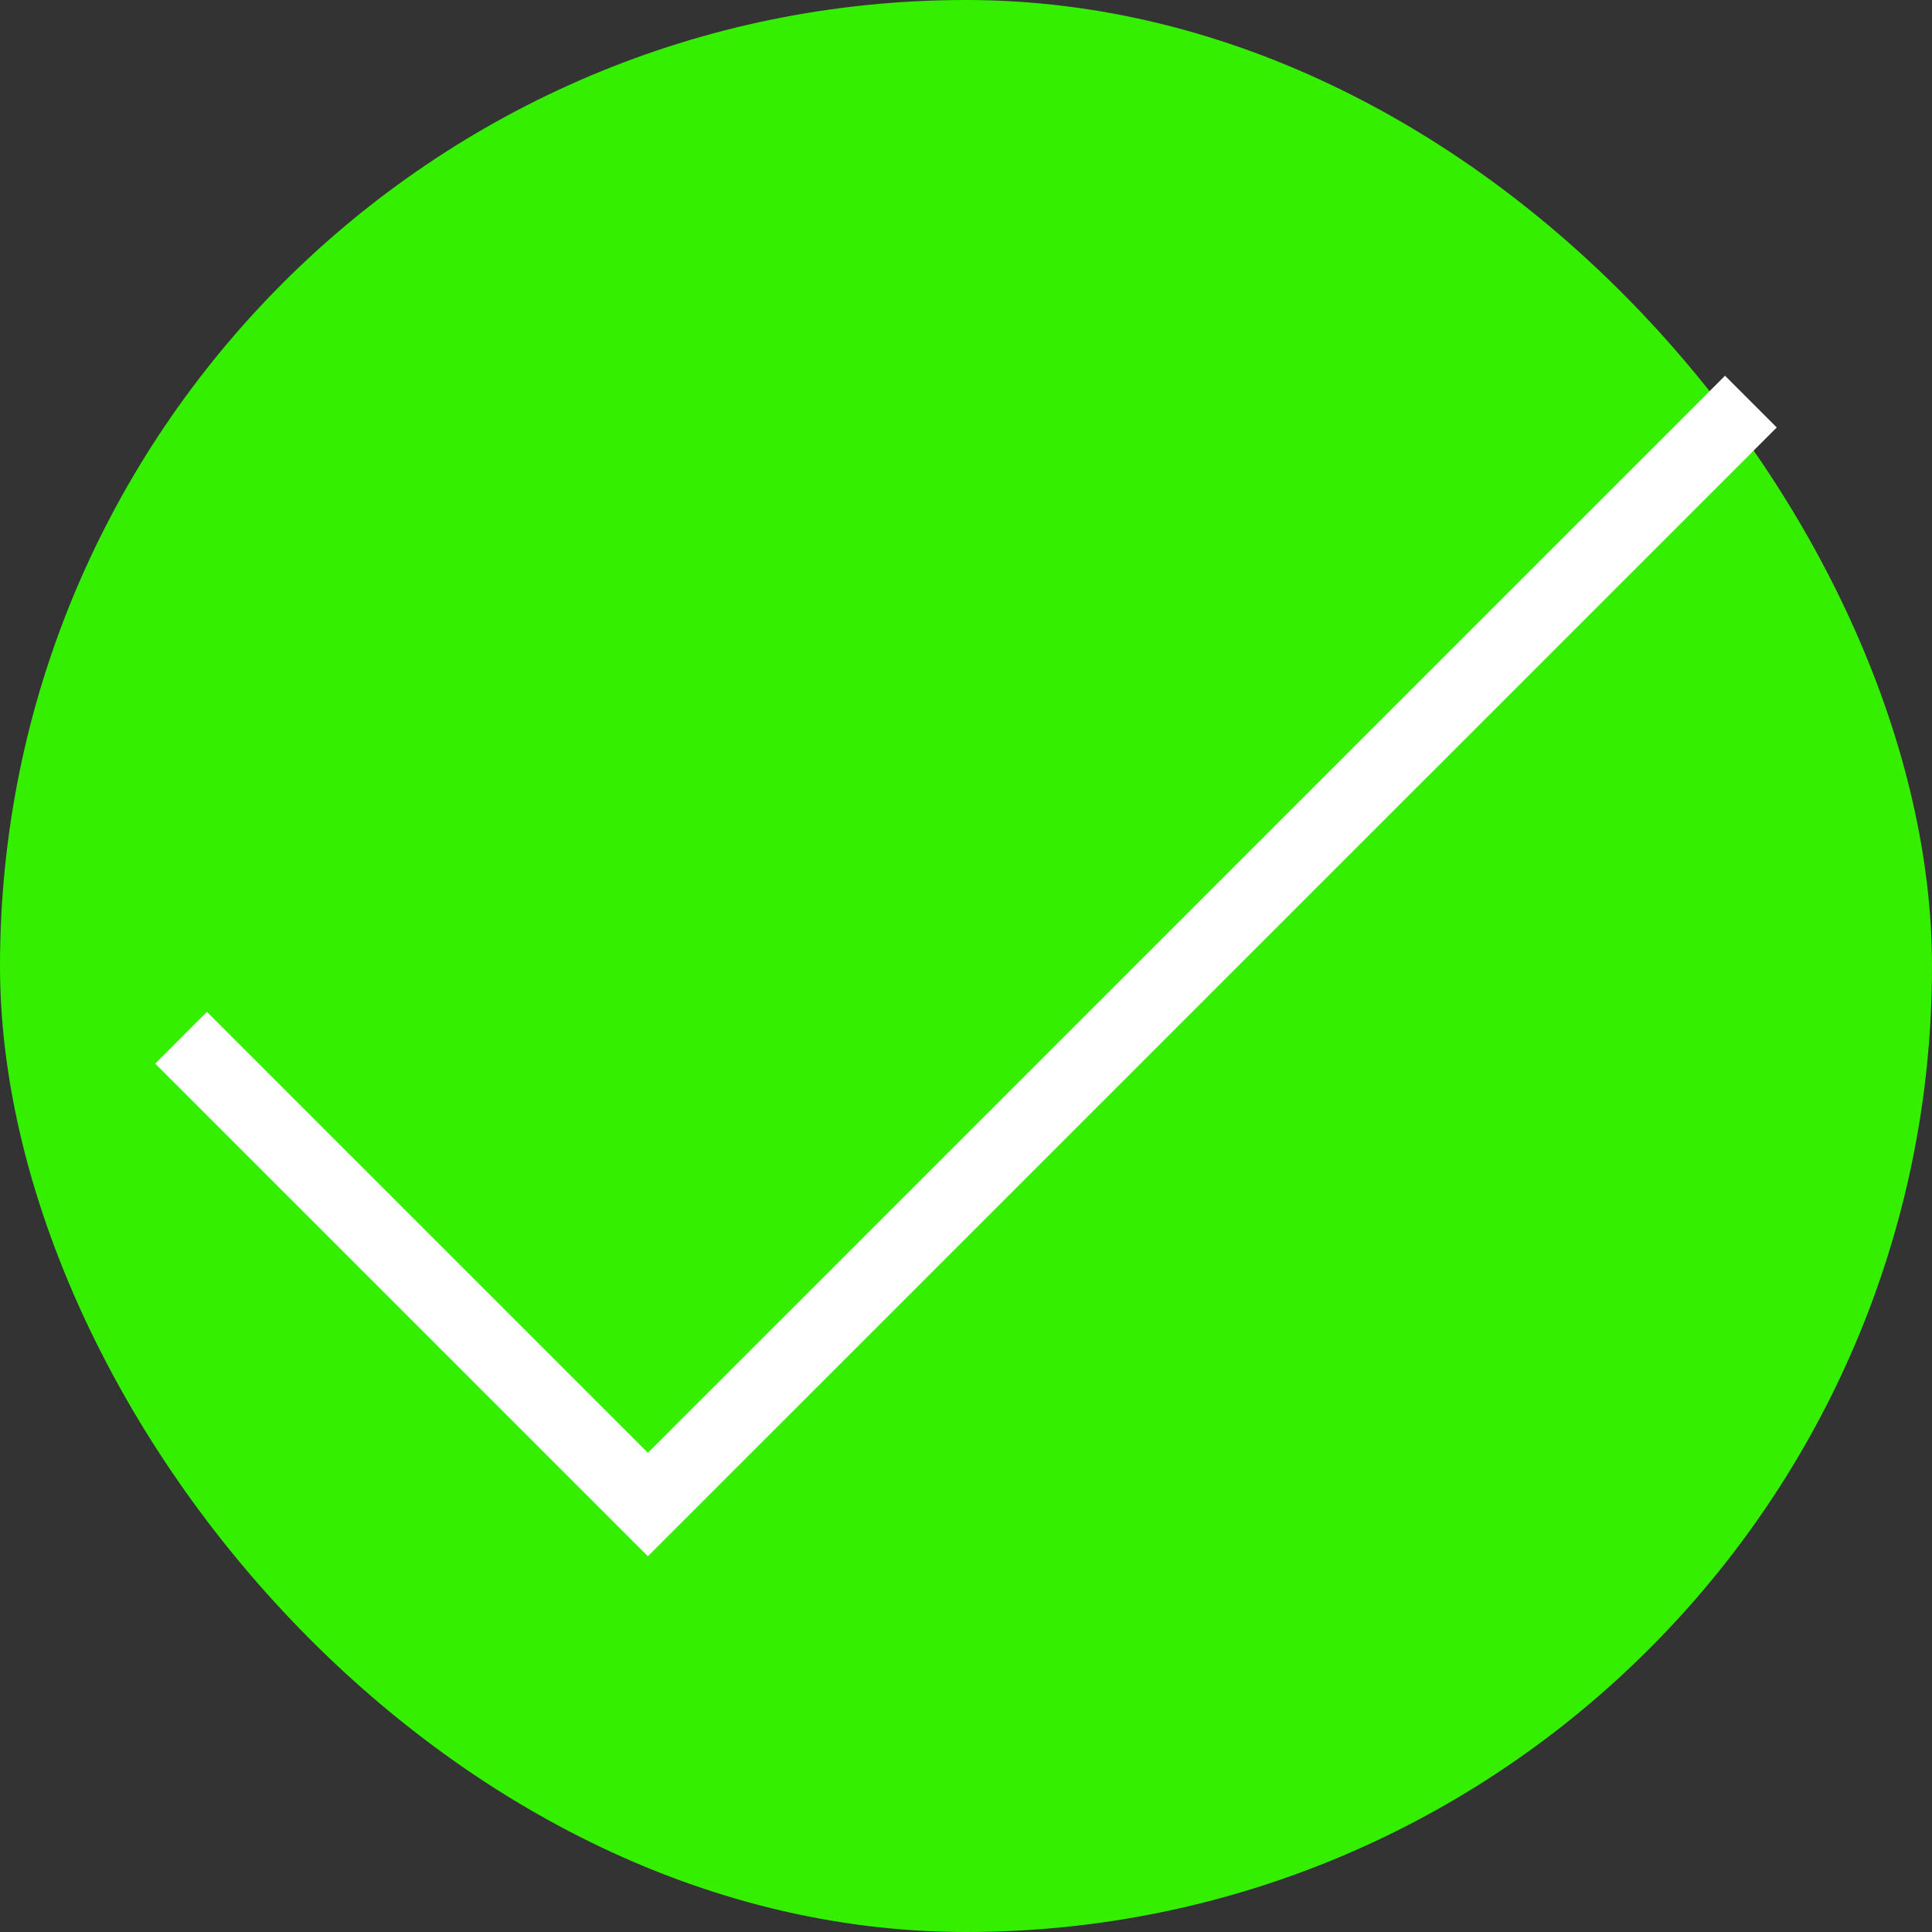 <!DOCTYPE svg PUBLIC "-//W3C//DTD SVG 1.1//EN" "http://www.w3.org/Graphics/SVG/1.1/DTD/svg11.dtd">
<!-- Uploaded to: SVG Repo, www.svgrepo.com, Transformed by: SVG Repo Mixer Tools -->
<svg height="800px" width="800px" version="1.1" id="Capa_1" xmlns="http://www.w3.org/2000/svg" xmlns:xlink="http://www.w3.org/1999/xlink" viewBox="-19.69 -19.69 236.27 236.27" xml:space="preserve" fill="#ffffff" stroke="#ffffff" transform="rotate(0)">
<rect x="-19.69" y="-19.69" width="236.27" height="236.27" fill="#333333" stroke="none"/>
<g id="SVGRepo_bgCarrier" stroke-width="0" transform="translate(0,0), scale(1)">
<rect x="-19.69" y="-19.69" width="236.27" height="236.27" rx="118.135" fill="#34f000" strokewidth="0"/>
</g>
<g id="SVGRepo_tracerCarrier" stroke-linecap="round" stroke-linejoin="round" stroke="#CCCCCC" stroke-width="2.756"/>
<g id="SVGRepo_iconCarrier"> <g> <polygon style="fill:#ffffff;" points="191.268,26.967 59.541,158.683 5.615,104.76 0,110.386 59.541,169.92 196.887,32.585 "/> </g> </g>
</svg>